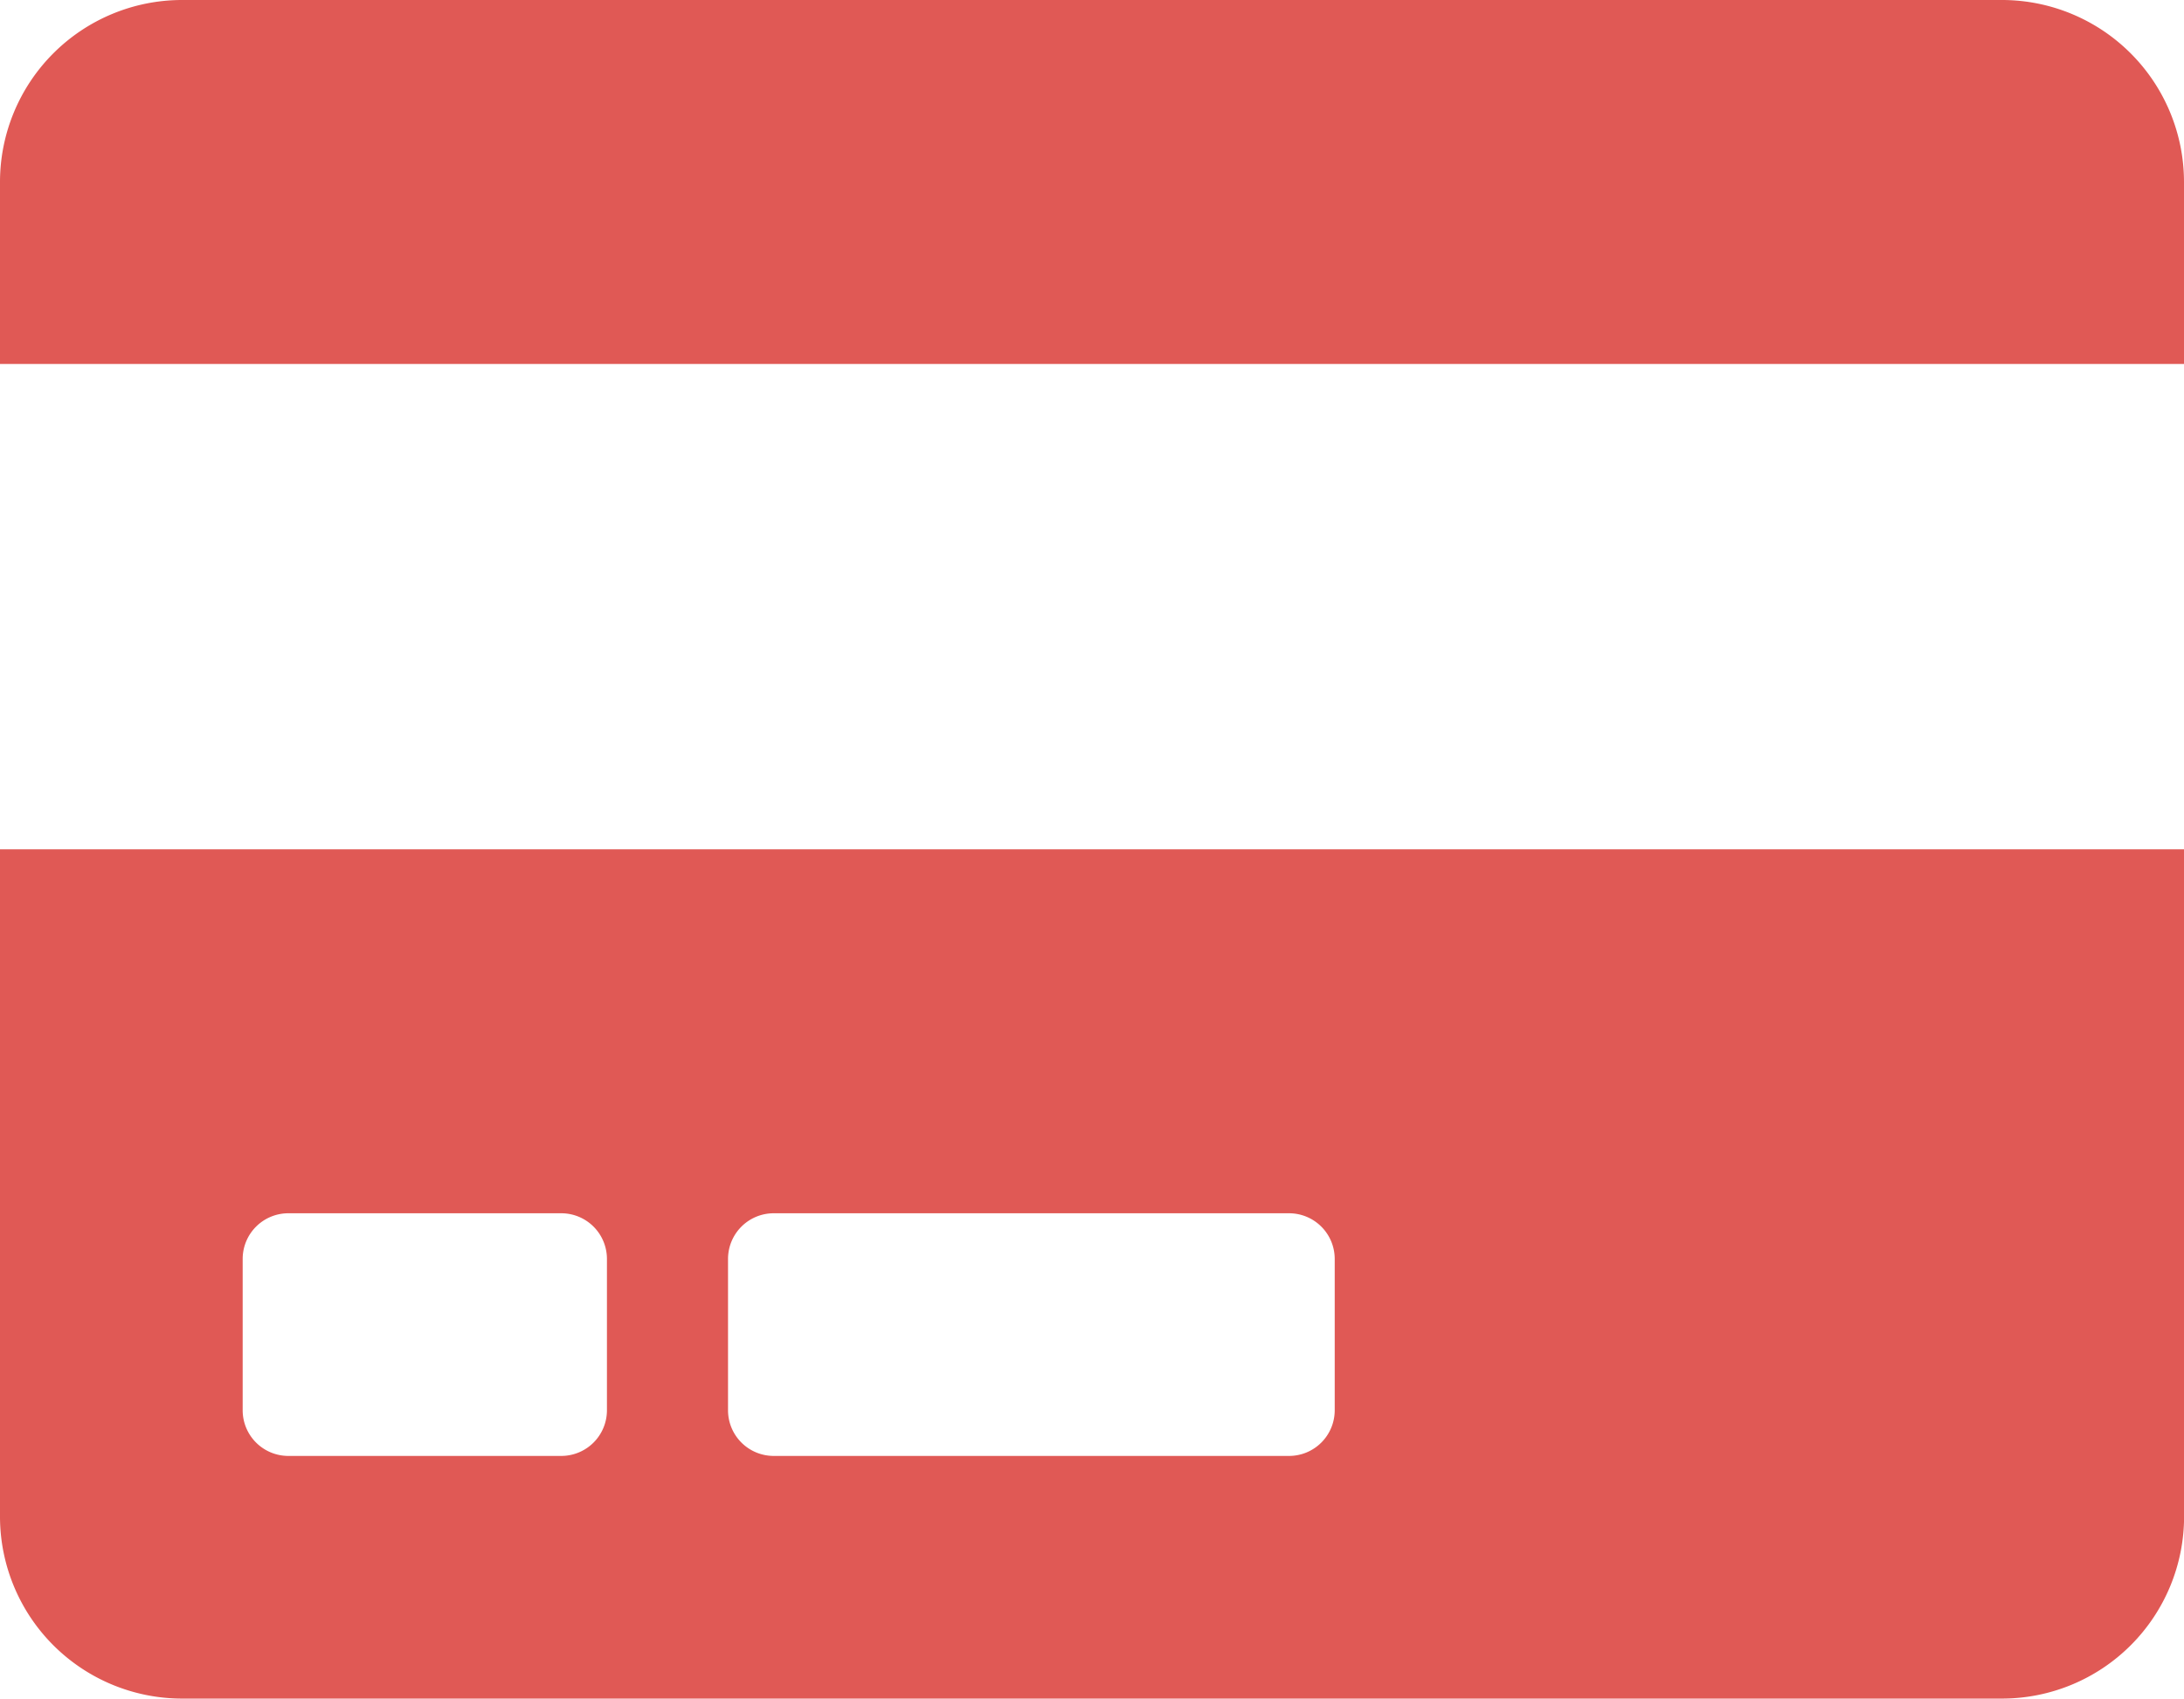<svg xmlns="http://www.w3.org/2000/svg" width="26.063" height="20.272" viewBox="0 0 26.063 20.272">
  <path id="Icon_awesome-credit-card" data-name="Icon awesome-credit-card" d="M0,20.35a2.173,2.173,0,0,0,2.172,2.172h21.72a2.173,2.173,0,0,0,2.172-2.172V12.386H0Zm8.688-3.077a.545.545,0,0,1,.543-.543h6.154a.545.545,0,0,1,.543.543v1.81a.545.545,0,0,1-.543.543H9.231a.545.545,0,0,1-.543-.543Zm-5.792,0a.545.545,0,0,1,.543-.543H6.7a.545.545,0,0,1,.543.543v1.81a.545.545,0,0,1-.543.543H3.439a.545.545,0,0,1-.543-.543ZM26.063,4.422V6.594H0V4.422A2.173,2.173,0,0,1,2.172,2.25h21.72A2.173,2.173,0,0,1,26.063,4.422Z" transform="translate(0 -2.25)" fill="#e05955"/>
</svg>
